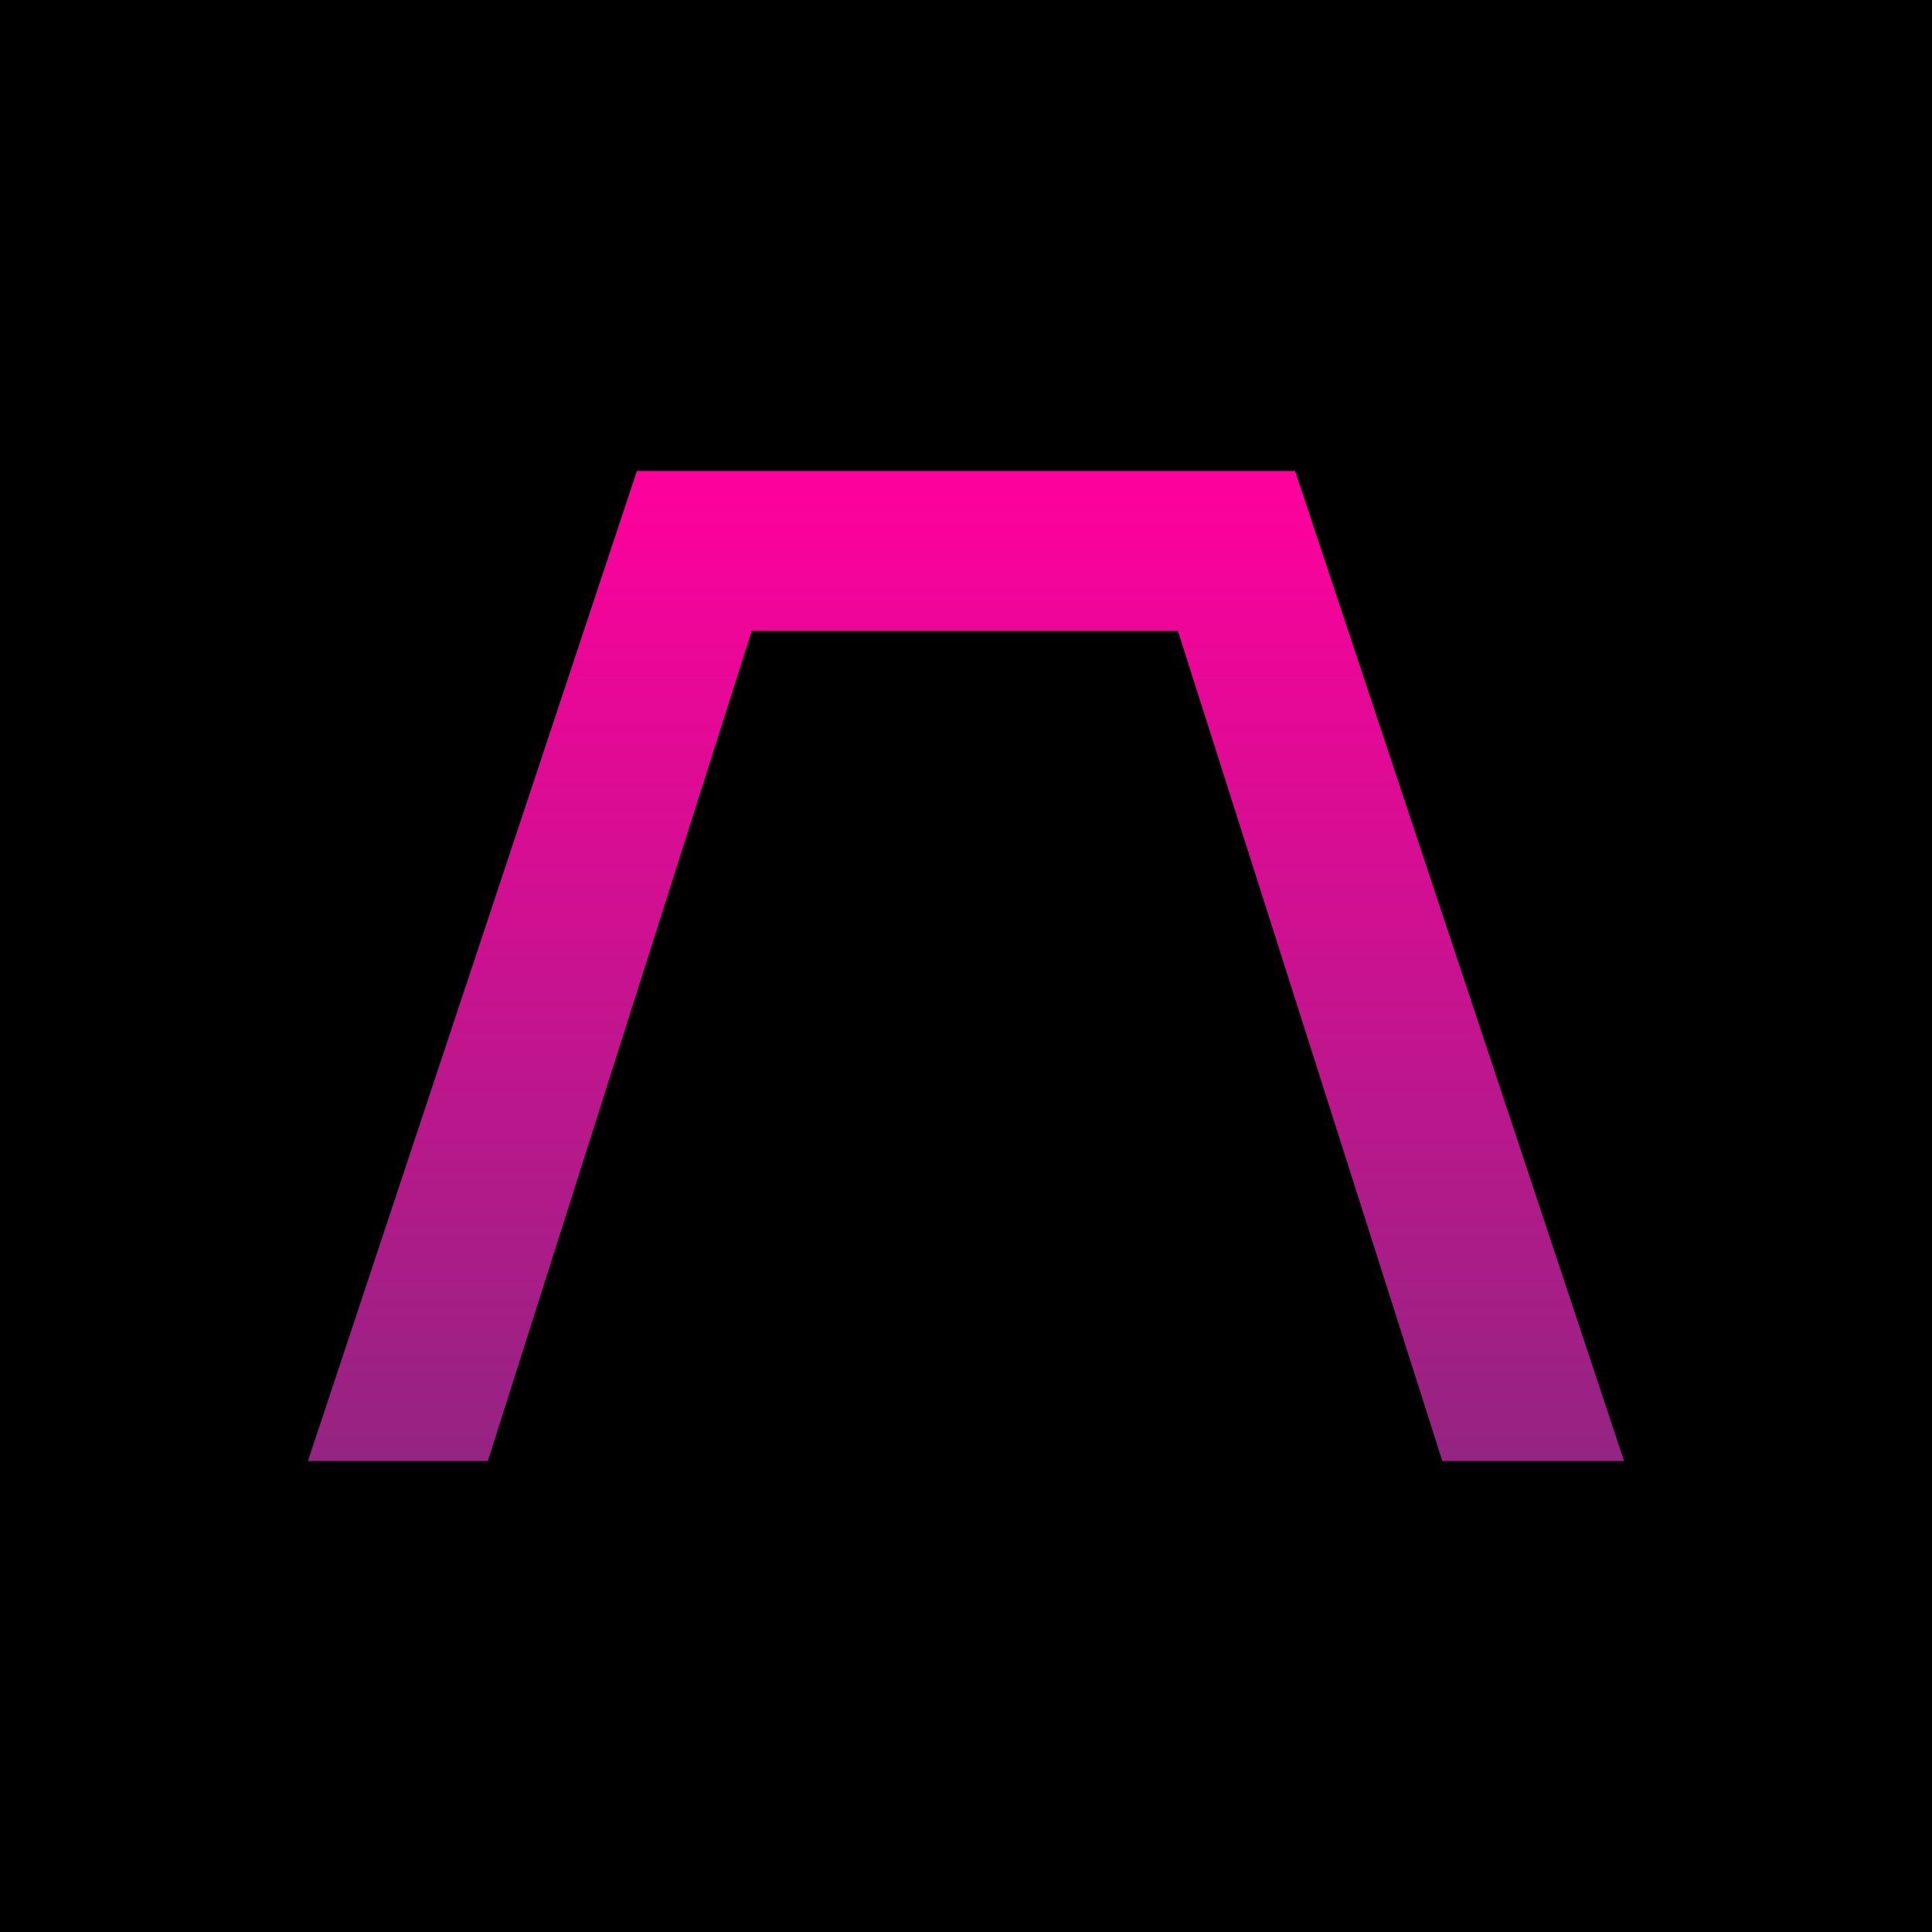<?xml version="1.0" encoding="UTF-8"?>
<svg xmlns="http://www.w3.org/2000/svg" xmlns:xlink="http://www.w3.org/1999/xlink" viewBox="0 0 32 32">
  <defs>
    <style>
      .cls-1 {
        fill: url(#linear-gradient);
      }
    </style>
    <linearGradient id="linear-gradient" x1="16" y1="24.2" x2="16" y2="7.8" gradientUnits="userSpaceOnUse">
      <stop offset="0" stop-color="#942482"/>
      <stop offset="1" stop-color="#ff009d"/>
    </linearGradient>
  </defs>
  <g id="BLACK">
    <rect width="32" height="32"/>
  </g>
  <g id="AZTEQ">
    <polygon class="cls-1" points="8.08 24.2 12.45 10.45 19.51 10.45 23.89 24.2 26.9 24.2 21.45 7.8 10.55 7.8 5.1 24.2 8.08 24.2"/>
  </g>
</svg>